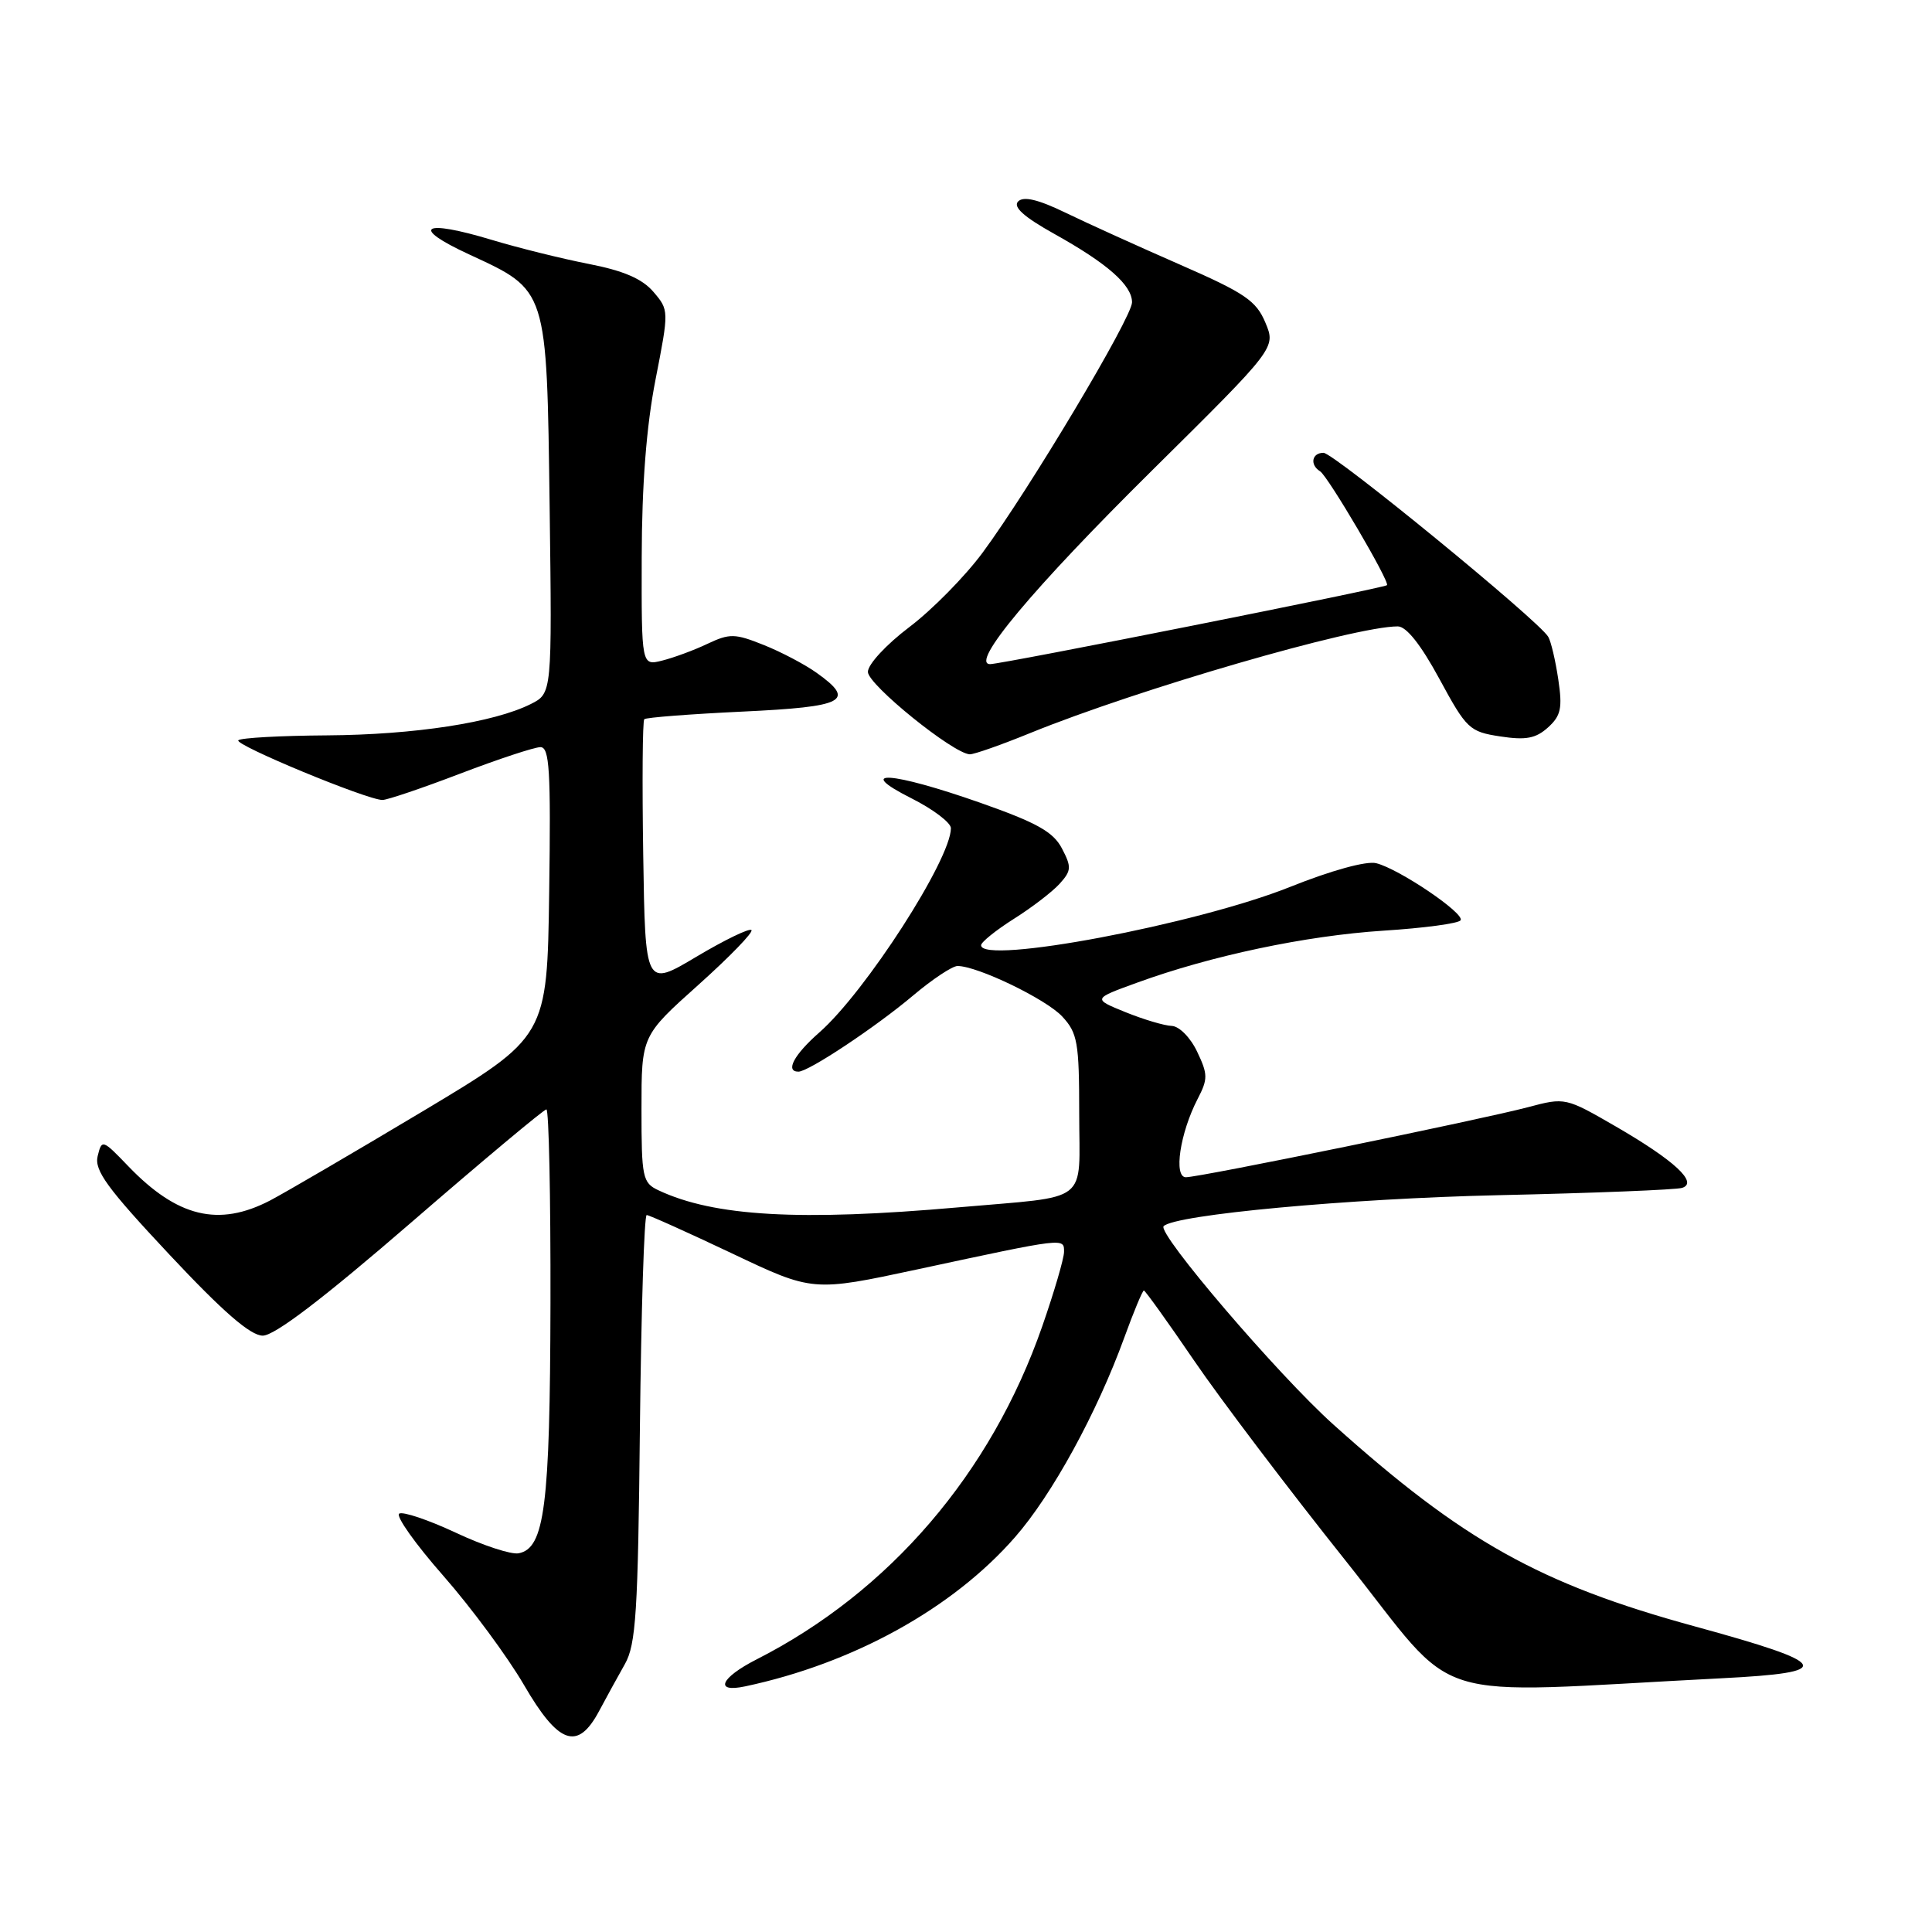 <?xml version="1.0" encoding="UTF-8" standalone="no"?>
<!DOCTYPE svg PUBLIC "-//W3C//DTD SVG 1.1//EN" "http://www.w3.org/Graphics/SVG/1.1/DTD/svg11.dtd" >
<svg xmlns="http://www.w3.org/2000/svg" xmlns:xlink="http://www.w3.org/1999/xlink" version="1.1" viewBox="0 0 256 256">
 <g >
 <path fill="currentColor"
d=" M 79.37 226.75 C 80.32 224.96 81.87 222.15 82.80 220.50 C 84.27 217.91 84.54 213.63 84.79 189.25 C 84.96 173.71 85.36 161.00 85.69 161.00 C 86.01 161.00 91.10 163.29 96.99 166.08 C 107.70 171.17 107.70 171.17 121.60 168.19 C 141.24 163.97 141.00 164.00 140.99 165.89 C 140.98 166.77 139.68 171.21 138.10 175.75 C 131.32 195.23 117.86 210.92 100.25 219.88 C 95.44 222.33 94.59 224.34 98.75 223.45 C 113.06 220.41 126.23 213.14 134.48 203.70 C 139.40 198.09 145.34 187.24 148.97 177.25 C 150.22 173.81 151.39 171.00 151.57 171.00 C 151.74 171.00 154.73 175.16 158.20 180.25 C 161.66 185.33 170.73 197.31 178.34 206.85 C 193.81 226.27 187.93 224.43 228.10 222.38 C 243.34 221.61 242.75 220.48 224.48 215.48 C 204.03 209.88 193.85 204.18 176.67 188.75 C 169.34 182.17 153.28 163.39 154.19 162.47 C 155.72 160.95 178.65 158.82 198.50 158.37 C 211.15 158.09 222.12 157.65 222.89 157.40 C 225.05 156.71 221.89 153.78 214.13 149.28 C 207.44 145.41 207.39 145.40 202.46 146.71 C 196.31 148.34 159.00 155.99 157.14 155.99 C 155.48 156.00 156.35 150.15 158.69 145.62 C 160.07 142.97 160.06 142.35 158.62 139.34 C 157.74 137.48 156.25 135.98 155.27 135.94 C 154.29 135.91 151.54 135.09 149.14 134.12 C 144.78 132.35 144.78 132.35 150.64 130.22 C 160.49 126.63 173.01 123.99 183.29 123.32 C 188.67 122.98 193.28 122.36 193.54 121.94 C 194.10 121.03 185.40 115.14 182.36 114.38 C 181.07 114.05 176.41 115.33 170.92 117.53 C 158.54 122.48 130.00 127.87 130.00 125.25 C 130.00 124.84 131.95 123.27 134.33 121.76 C 136.72 120.26 139.45 118.16 140.41 117.10 C 141.97 115.37 142.00 114.88 140.71 112.42 C 139.56 110.22 137.39 109.01 129.89 106.37 C 118.10 102.23 113.06 101.89 120.75 105.77 C 123.64 107.22 126.00 109.01 126.00 109.74 C 126.00 113.86 114.68 131.44 108.56 136.81 C 105.20 139.76 104.01 142.00 105.80 142.00 C 107.14 142.00 116.05 136.08 120.99 131.91 C 123.54 129.76 126.19 128.00 126.88 128.00 C 129.52 128.00 138.60 132.38 140.75 134.69 C 142.78 136.88 143.00 138.11 143.00 147.54 C 143.00 159.72 144.68 158.42 127.00 159.98 C 105.99 161.83 94.62 161.19 87.25 157.72 C 85.14 156.73 85.00 156.04 85.00 146.95 C 85.00 137.25 85.00 137.25 92.54 130.50 C 96.69 126.78 99.85 123.52 99.57 123.24 C 99.29 122.96 96.01 124.55 92.28 126.77 C 85.50 130.81 85.50 130.81 85.23 113.26 C 85.08 103.61 85.14 95.53 85.37 95.30 C 85.59 95.07 91.45 94.62 98.39 94.29 C 111.99 93.65 113.45 92.88 108.19 89.14 C 106.65 88.04 103.50 86.38 101.19 85.46 C 97.37 83.93 96.69 83.92 93.74 85.31 C 91.96 86.16 89.26 87.15 87.75 87.53 C 85.00 88.22 85.00 88.22 85.03 73.86 C 85.05 64.23 85.65 56.47 86.86 50.30 C 88.65 41.15 88.65 41.09 86.58 38.67 C 85.10 36.94 82.63 35.87 78.00 34.97 C 74.42 34.27 68.66 32.84 65.18 31.79 C 55.95 29.00 54.28 30.07 62.16 33.71 C 72.59 38.54 72.44 38.07 72.83 67.14 C 73.15 91.87 73.15 91.87 70.33 93.29 C 65.44 95.74 54.91 97.36 43.33 97.44 C 37.18 97.48 31.89 97.77 31.58 98.09 C 30.98 98.68 48.65 106.00 50.68 106.00 C 51.31 106.00 55.96 104.43 61.00 102.50 C 66.04 100.58 70.82 99.00 71.61 99.00 C 72.81 99.00 73.00 102.05 72.77 118.19 C 72.50 137.38 72.50 137.38 56.00 147.26 C 46.92 152.69 37.83 158.00 35.79 159.07 C 28.98 162.61 23.50 161.29 17.00 154.53 C 13.58 150.97 13.49 150.94 12.94 153.19 C 12.48 155.08 14.20 157.44 22.44 166.23 C 29.56 173.83 33.18 176.97 34.81 176.98 C 36.37 176.99 42.78 172.11 54.47 162.00 C 64.00 153.75 72.08 147.00 72.40 147.00 C 72.73 147.00 72.97 158.59 72.94 172.75 C 72.88 199.58 72.17 205.16 68.72 205.82 C 67.74 206.01 63.98 204.78 60.37 203.08 C 56.75 201.39 53.39 200.26 52.90 200.56 C 52.40 200.87 55.03 204.58 58.75 208.81 C 62.46 213.04 67.26 219.54 69.42 223.25 C 74.00 231.14 76.54 232.04 79.37 226.75 Z  M 136.54 97.12 C 150.77 91.33 179.45 83.00 185.21 83.00 C 186.35 83.00 188.27 85.42 190.73 89.96 C 194.32 96.59 194.71 96.96 198.79 97.58 C 202.19 98.10 203.50 97.85 205.12 96.39 C 206.83 94.84 207.05 93.83 206.48 90.02 C 206.11 87.54 205.52 85.00 205.15 84.38 C 203.90 82.24 176.73 60.00 175.37 60.00 C 173.82 60.00 173.53 61.59 174.92 62.45 C 175.96 63.10 184.21 77.13 183.78 77.54 C 183.37 77.93 132.73 88.01 131.20 88.00 C 128.46 88.00 136.83 77.99 152.69 62.30 C 169.07 46.09 169.07 46.09 167.67 42.75 C 166.46 39.85 164.94 38.82 156.39 35.08 C 150.95 32.70 144.13 29.61 141.22 28.20 C 137.57 26.43 135.63 25.97 134.91 26.69 C 134.19 27.41 135.65 28.73 139.68 30.98 C 146.75 34.92 150.00 37.78 150.00 40.06 C 150.00 42.06 136.40 64.84 130.20 73.23 C 127.87 76.38 123.50 80.82 120.48 83.10 C 117.43 85.41 115.00 88.03 115.00 89.03 C 115.00 90.72 126.29 99.85 128.50 99.95 C 129.05 99.97 132.67 98.70 136.54 97.12 Z "/>
</g>
</svg>